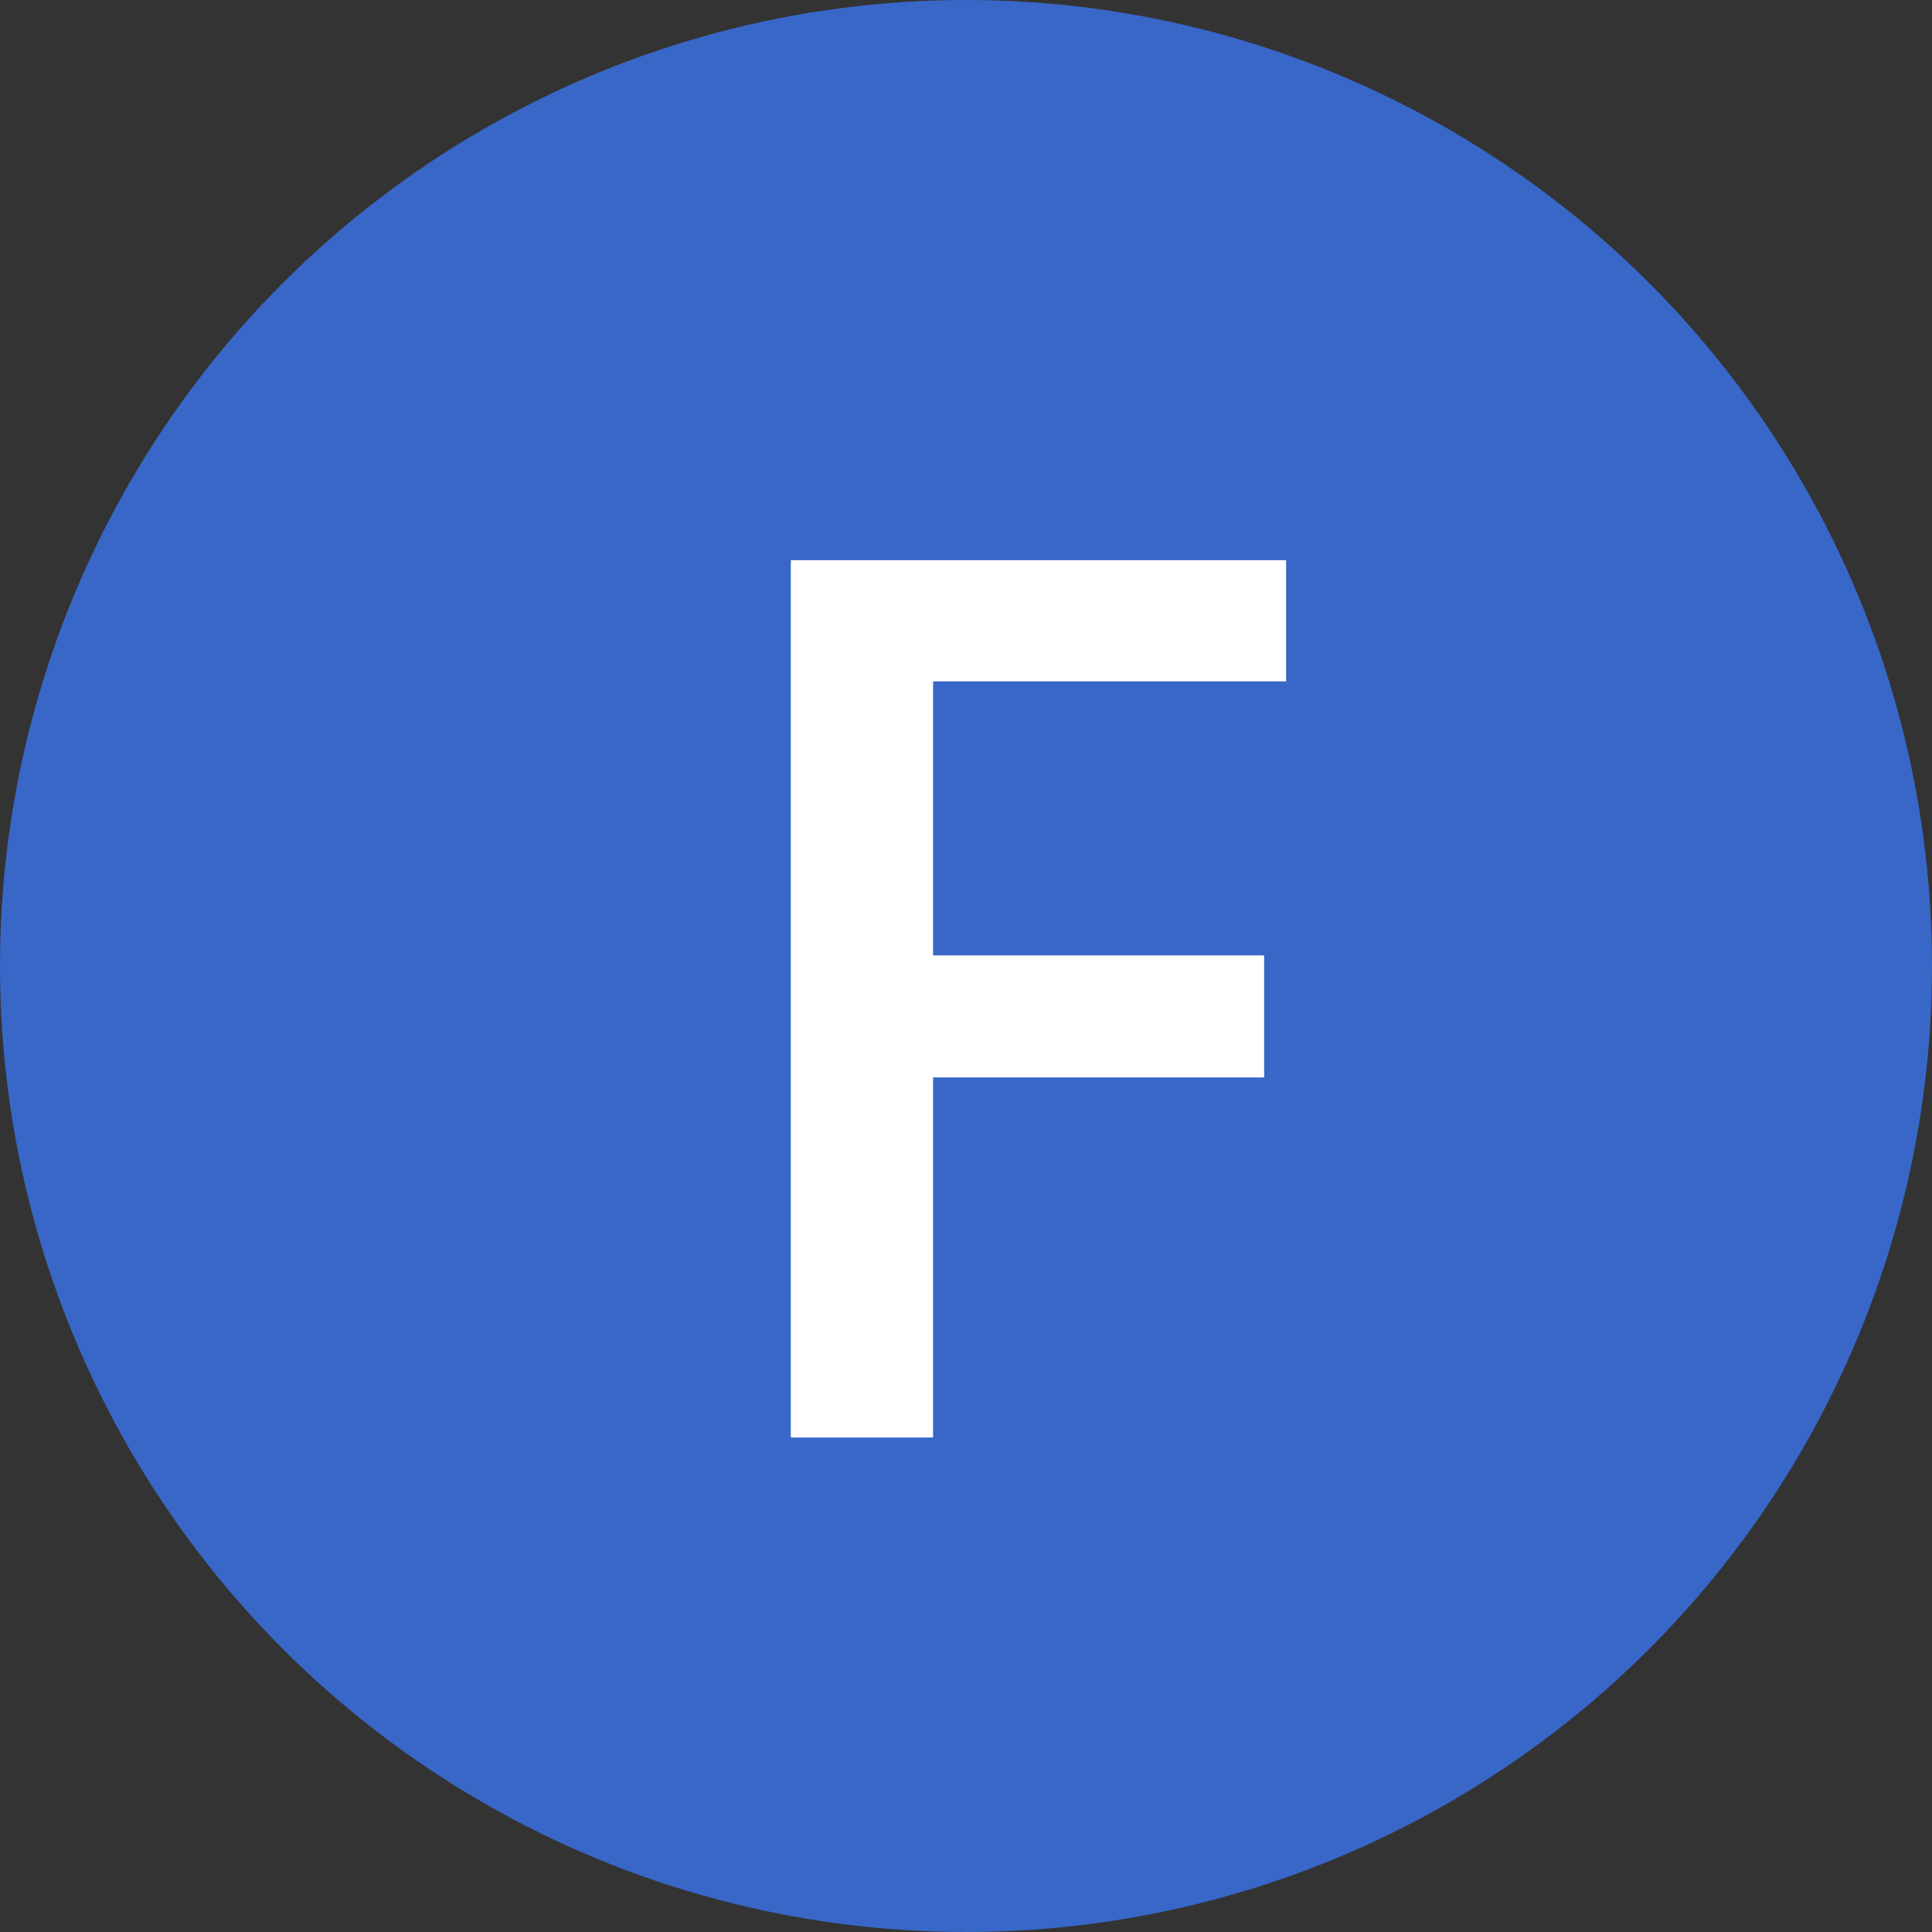 <?xml version="1.0" encoding="utf-8"?>
<svg viewBox="0 0 22 22" style="enable-background:new 0 0 22 22;" xmlns="http://www.w3.org/2000/svg">
  <rect x="0" y="0" width="22" height="22" fill="#333333" stroke="none"/>
  <defs>
    <style type="text/css">
	.st0{fill:#3867C8;stroke:#3867C8;stroke-miterlimit:10;}
	.st1{fill:#FFFFFF;}
</style>
  </defs>
  <circle class="st0" cx="11" cy="11" r="10.5"/>
  <g>
    <path d="M 10.625 12.269 L 10.625 16.369 L 9.005 16.369 L 9.005 6.379 L 14.645 6.379 L 14.645 7.759 L 10.625 7.759 L 10.625 10.879 L 14.395 10.879 L 14.395 12.269 L 10.625 12.269 Z" transform="matrix(1, 0, 0, 1, 0, 0)" style="fill: rgb(255, 255, 255); white-space: pre;"/>
  </g>
</svg>